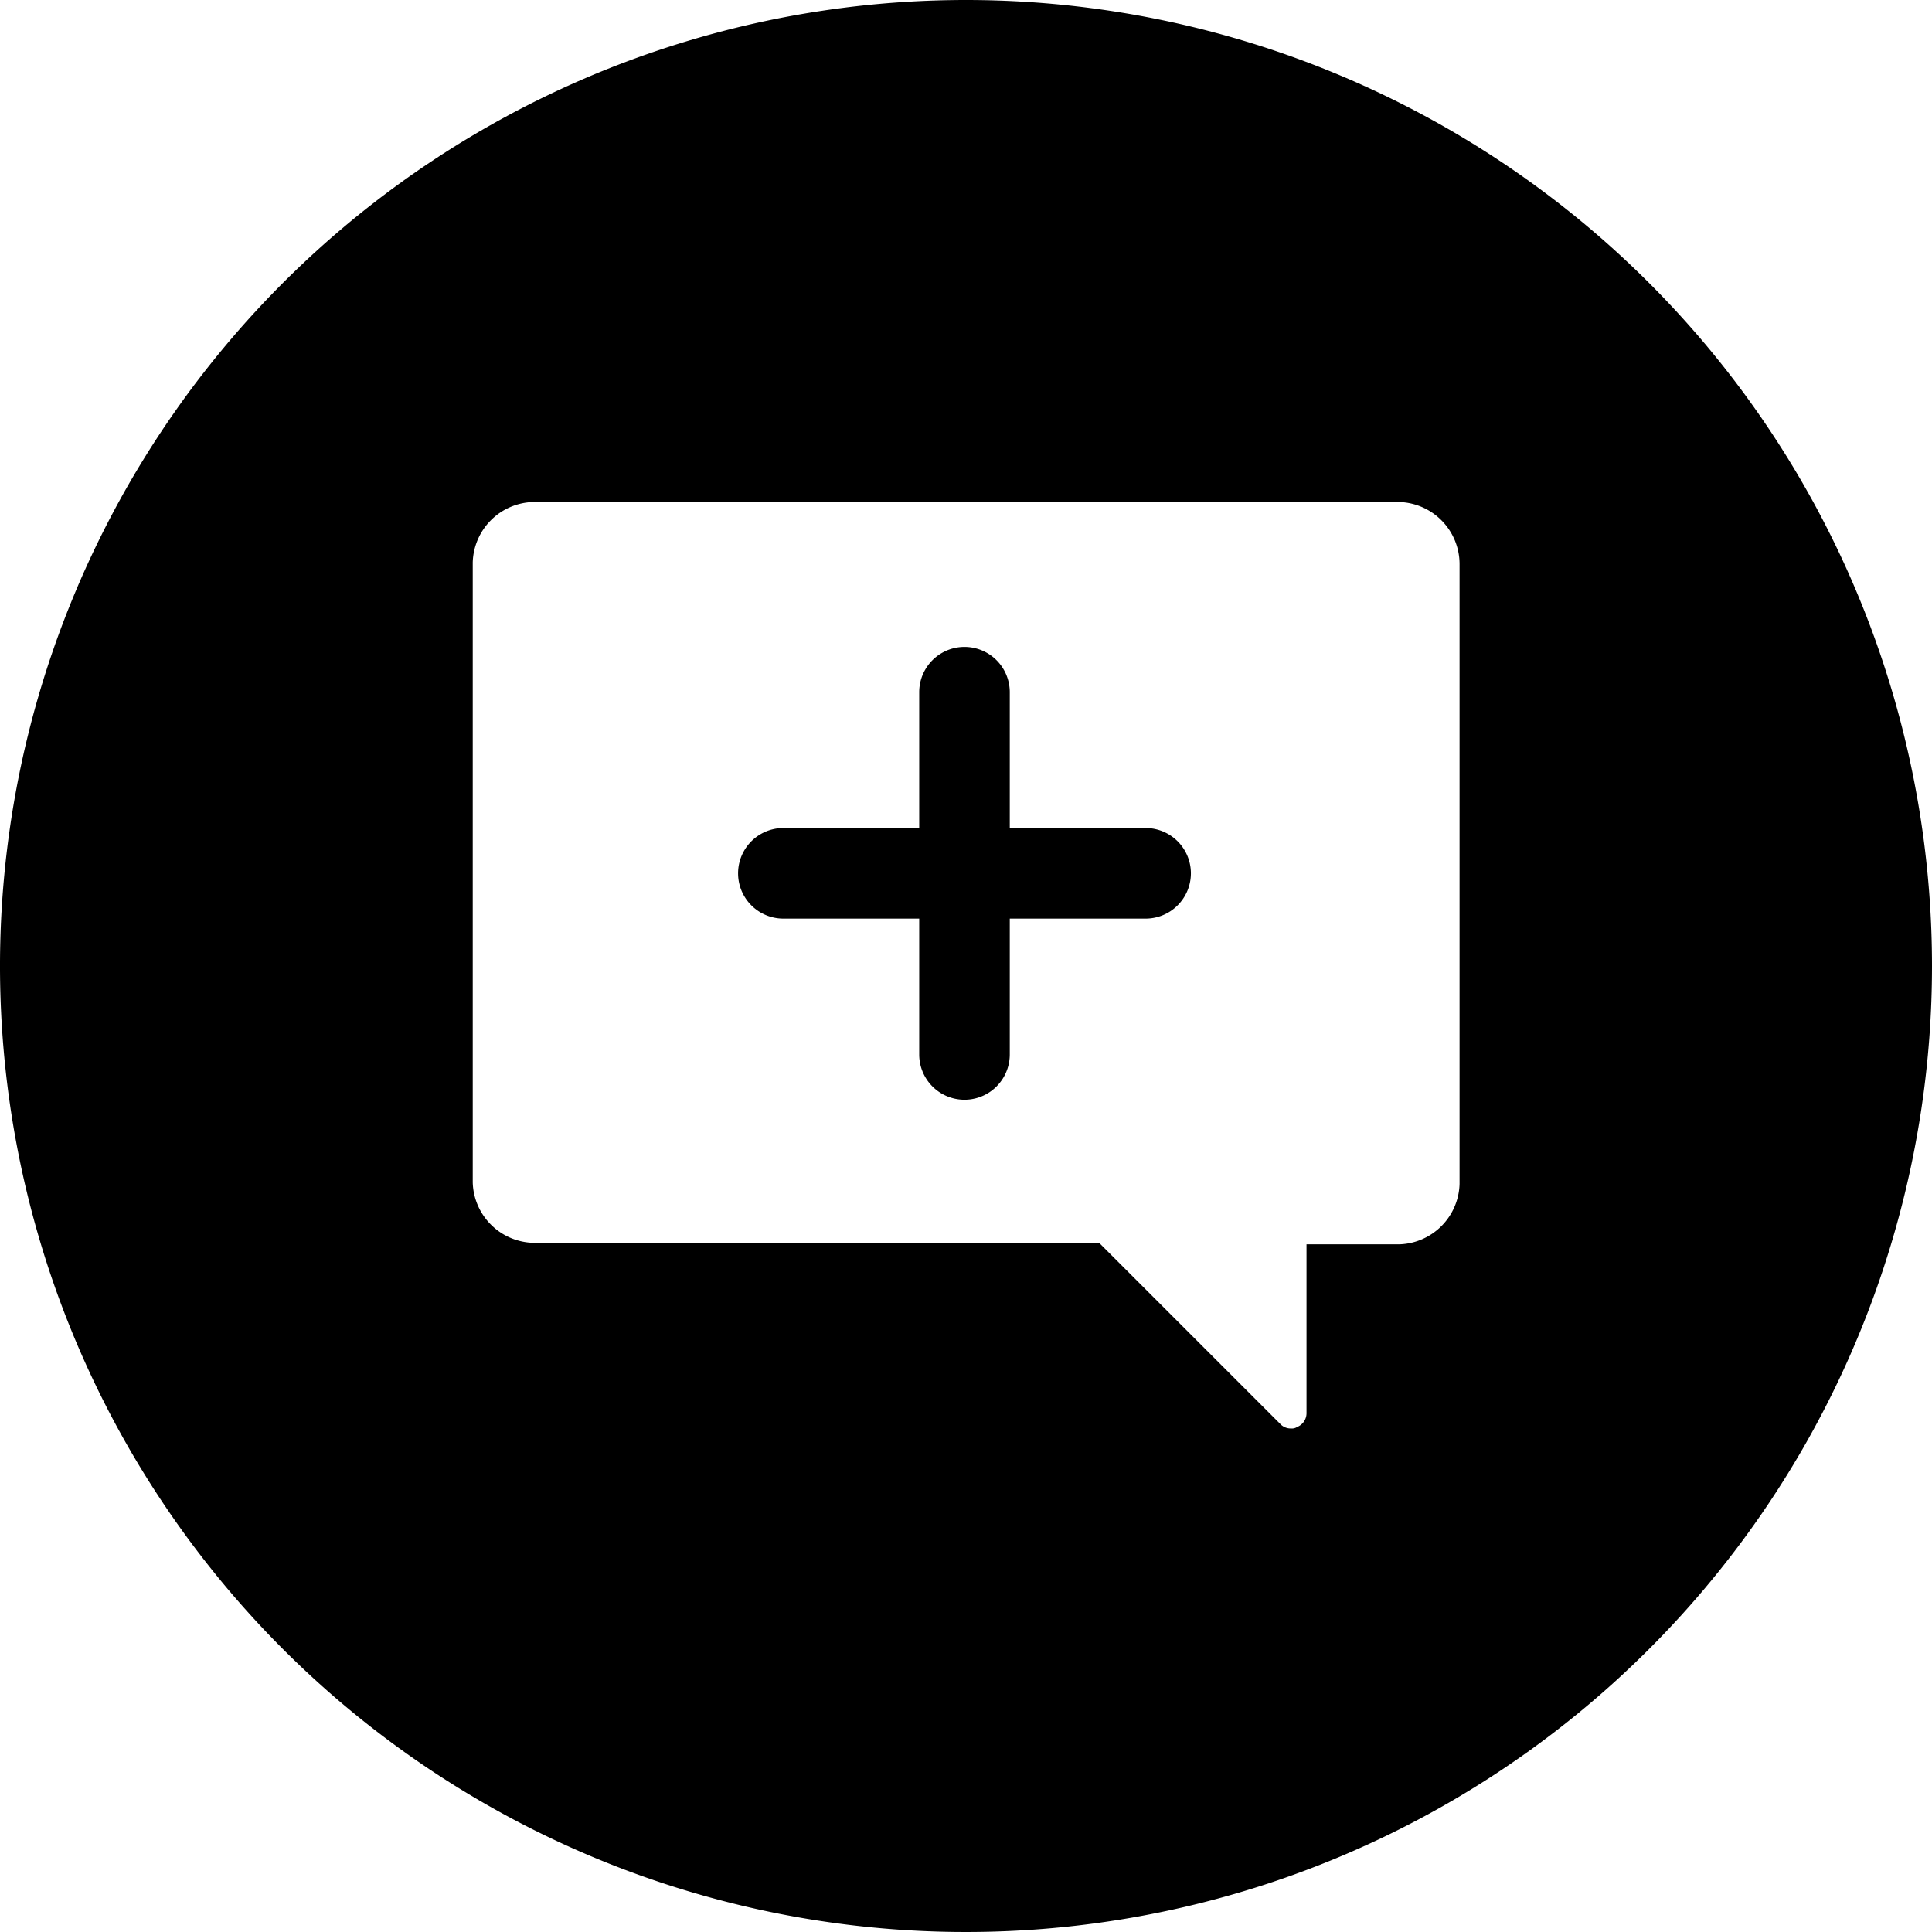 <svg id="Layer_1" data-name="Layer 1" xmlns="http://www.w3.org/2000/svg" viewBox="0 0 64 64"><defs><style>.cls-1{fill:none;stroke:#000;stroke-miterlimit:10;}</style></defs><title>icon-extension-question</title><path class="cls-1" d="M123.67,26.07" transform="translate(-0.05 -0.19)"/><path d="M195.5,6.43" transform="translate(-0.05 -0.19)"/><path d="M64.05,32.19a32,32,0,1,1-32-32A32,32,0,0,1,64.05,32.19ZM46.4,16.82H17.71a2.06,2.06,0,0,0-2,2V39.36a2.06,2.06,0,0,0,2,2H36.46l6,6a.47.47,0,0,0,.36.15.31.31,0,0,0,.2-.05.49.49,0,0,0,.31-.46V41.41H46.4a2.06,2.06,0,0,0,2-2V18.87A2.06,2.06,0,0,0,46.4,16.82ZM33.5,35.12a1.5,1.5,0,1,1-3,0v-4.5H26a1.5,1.5,0,0,1,0-3h4.5v-4.5a1.5,1.5,0,0,1,3,0v4.5H38a1.5,1.5,0,0,1,0,3H33.5Z" transform="translate(-0.05 -0.19)"/></svg>
